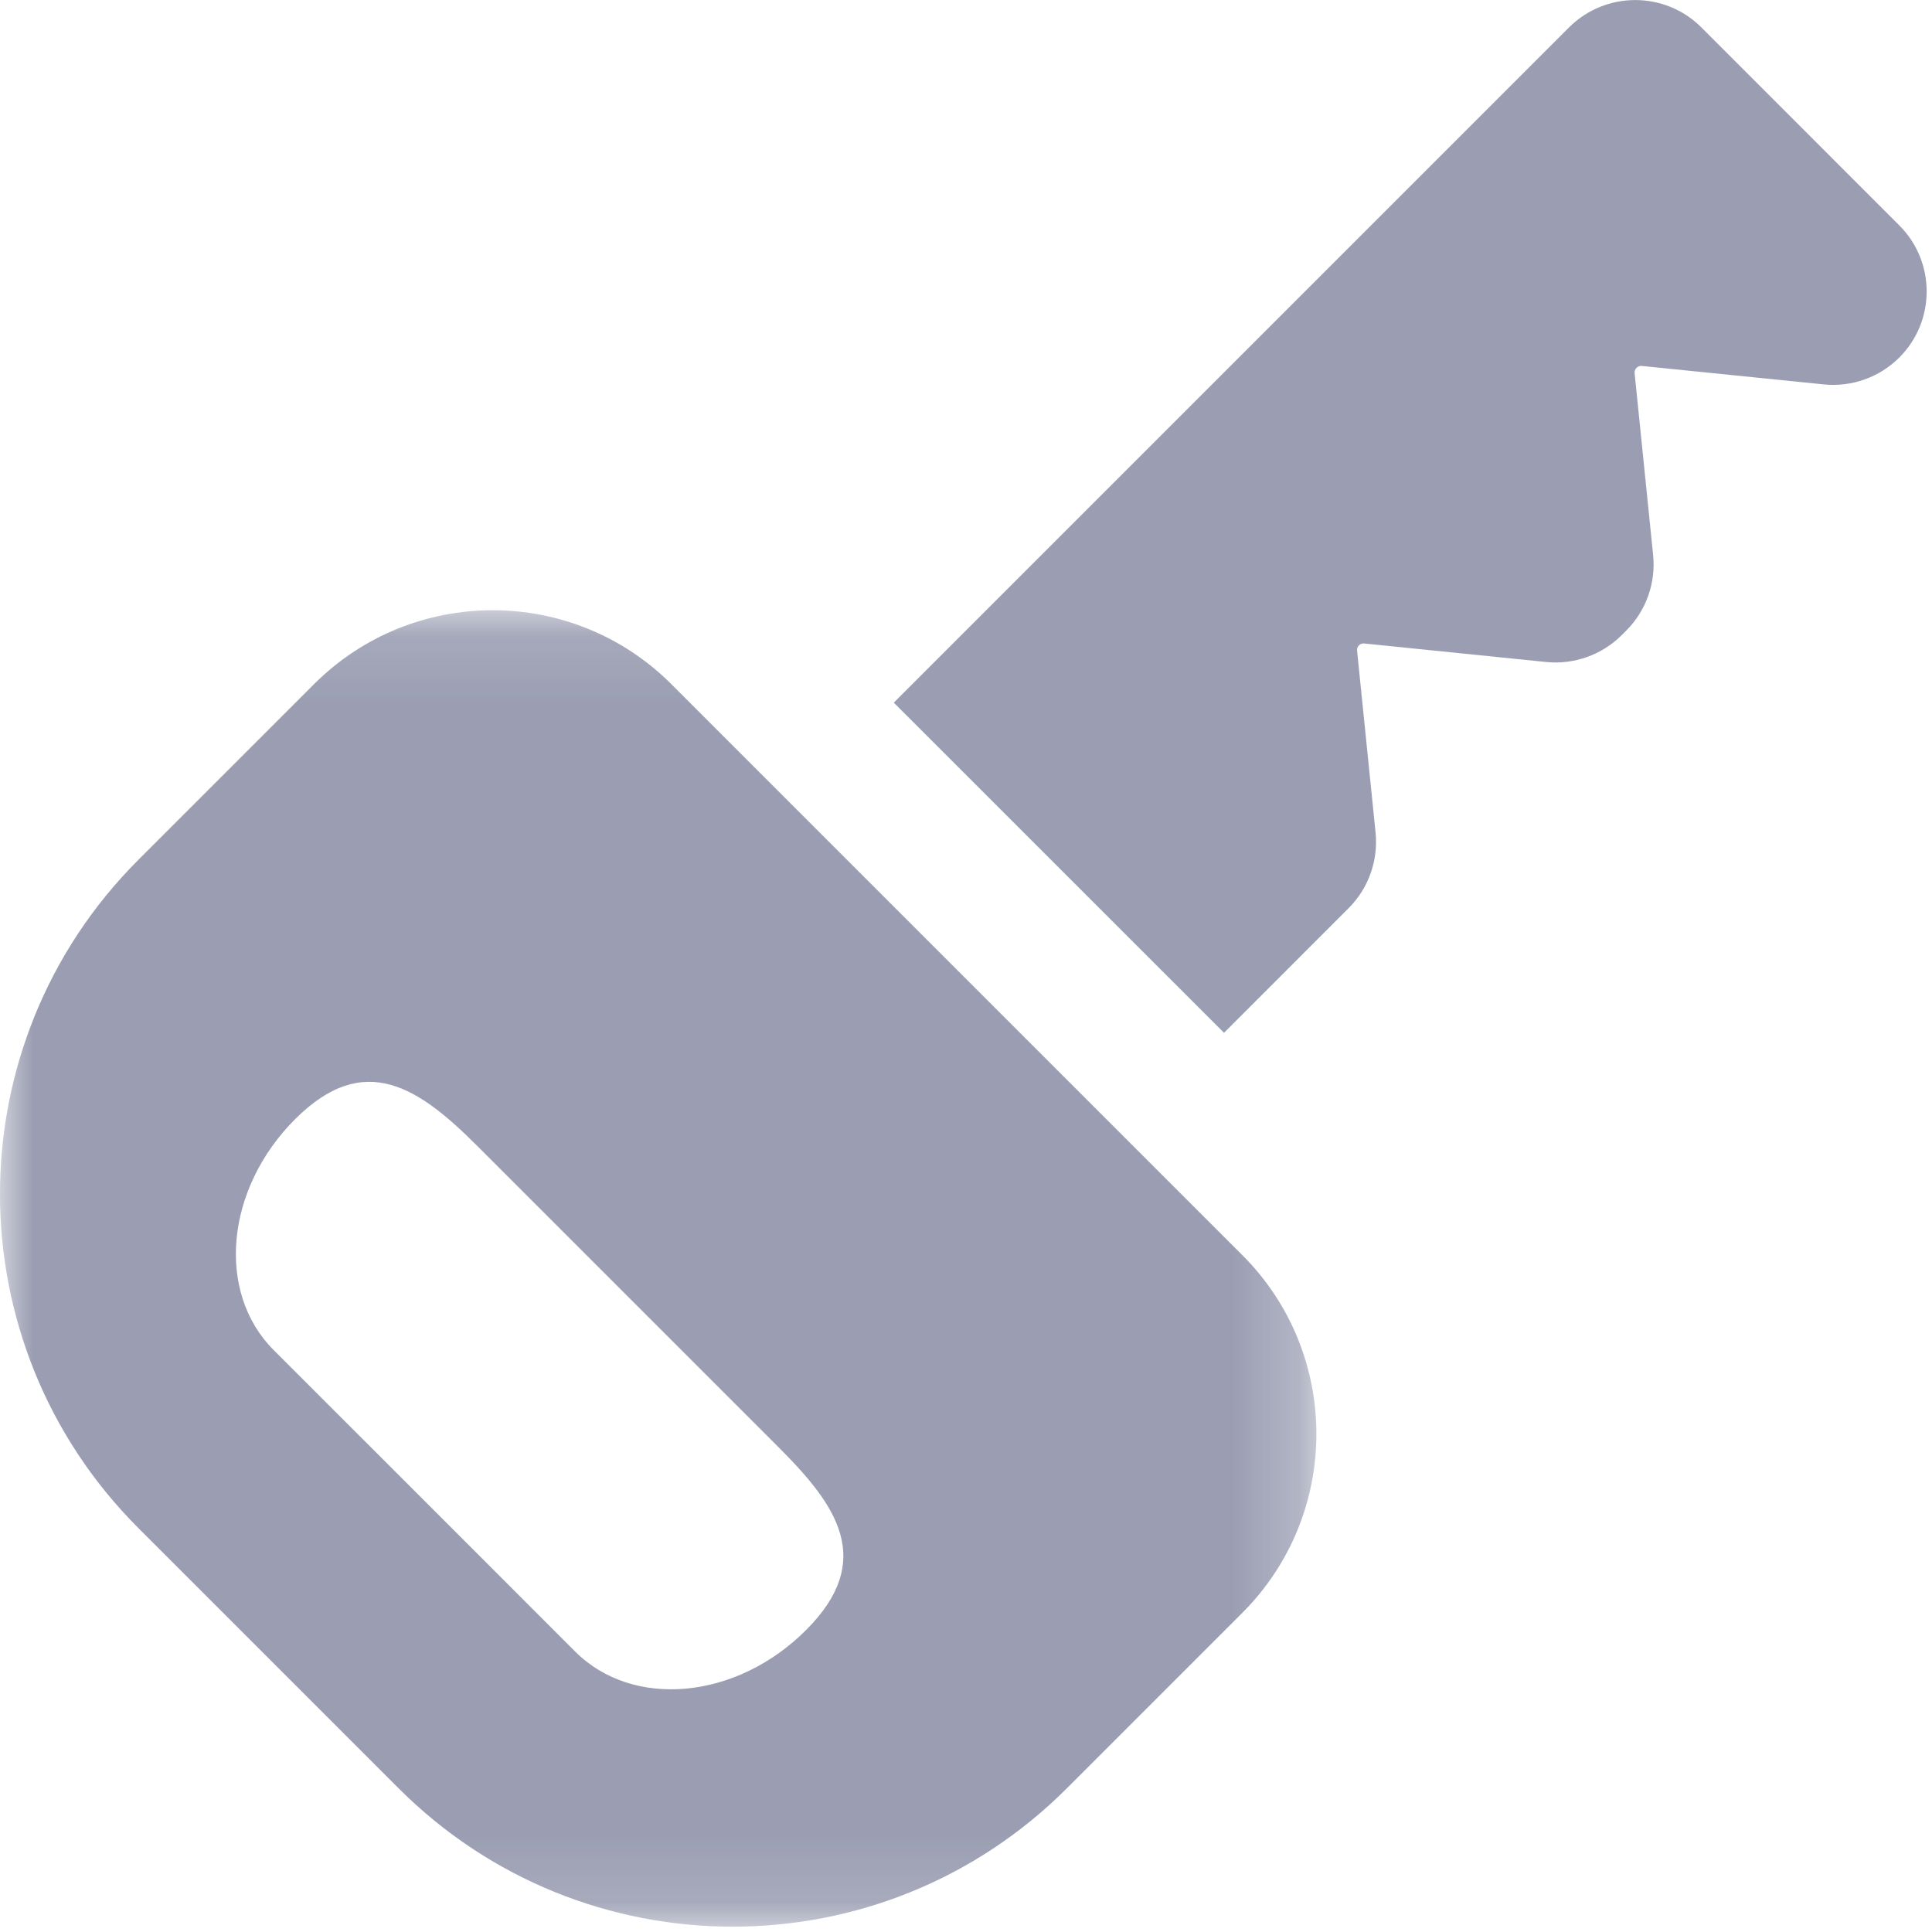 <svg width="29px" height="29px" viewBox="0 0 29 29" version="1.1" xmlns="http://www.w3.org/2000/svg" xmlns:xlink="http://www.w3.org/1999/xlink">
    <defs>
        <polygon id="path-1" points="0 0.109 19.76 0.109 19.76 19.87 0 19.87"></polygon>
    </defs>
    <g id="Page-1" stroke="none" stroke-width="1" fill="none" fill-rule="evenodd" opacity="0.5">
        <g id="Main-Screen" transform="translate(-45, -134)">
            <g id="Group-6" transform="translate(45, 134)">
                <path d="M13.416,10.547 L23.552,0.411 C24.101,-0.136 24.99,-0.136 25.538,0.411 L28.509,3.383 C29.057,3.931 29.057,4.819 28.509,5.367 C28.211,5.664 27.794,5.813 27.375,5.77 L24.643,5.493 C24.583,5.487 24.531,5.539 24.536,5.6 L24.814,8.331 C24.857,8.751 24.708,9.167 24.411,9.465 L24.343,9.533 C24.044,9.831 23.628,9.979 23.209,9.937 L20.477,9.659 C20.415,9.653 20.363,9.705 20.37,9.766 L20.648,12.499 C20.689,12.917 20.542,13.334 20.243,13.632 L18.373,15.503 L13.416,10.547 Z" id="Fill-1" fill="#373E66"></path>
                <g id="Group-5" transform="translate(0, 9.05)">
                    <mask id="mask-2" fill="white">
                        <use xlink:href="#path-1"></use>
                    </mask>
                    <g id="Clip-4"></g>
                    <path d="M12.099,15.418 C11.053,16.464 9.501,16.608 8.632,15.739 L6.789,13.895 L4.109,11.216 C3.24,10.347 3.383,8.795 4.43,7.749 C5.476,6.703 6.3,7.287 7.169,8.156 L9.848,10.835 L11.692,12.679 C12.561,13.548 13.145,14.372 12.099,15.418 M16.015,17.792 L18.648,15.159 C20.13,13.676 20.13,11.272 18.648,9.79 L10.08,1.222 C8.597,-0.261 6.194,-0.261 4.711,1.222 L2.078,3.855 C-0.693,6.626 -0.693,11.118 2.078,13.888 L5.982,17.792 C8.752,20.563 13.244,20.563 16.015,17.792" id="Fill-3" fill="#373E66" mask="url(#mask-2)"></path>
                </g>
            </g>
        </g>
    </g>
</svg>
